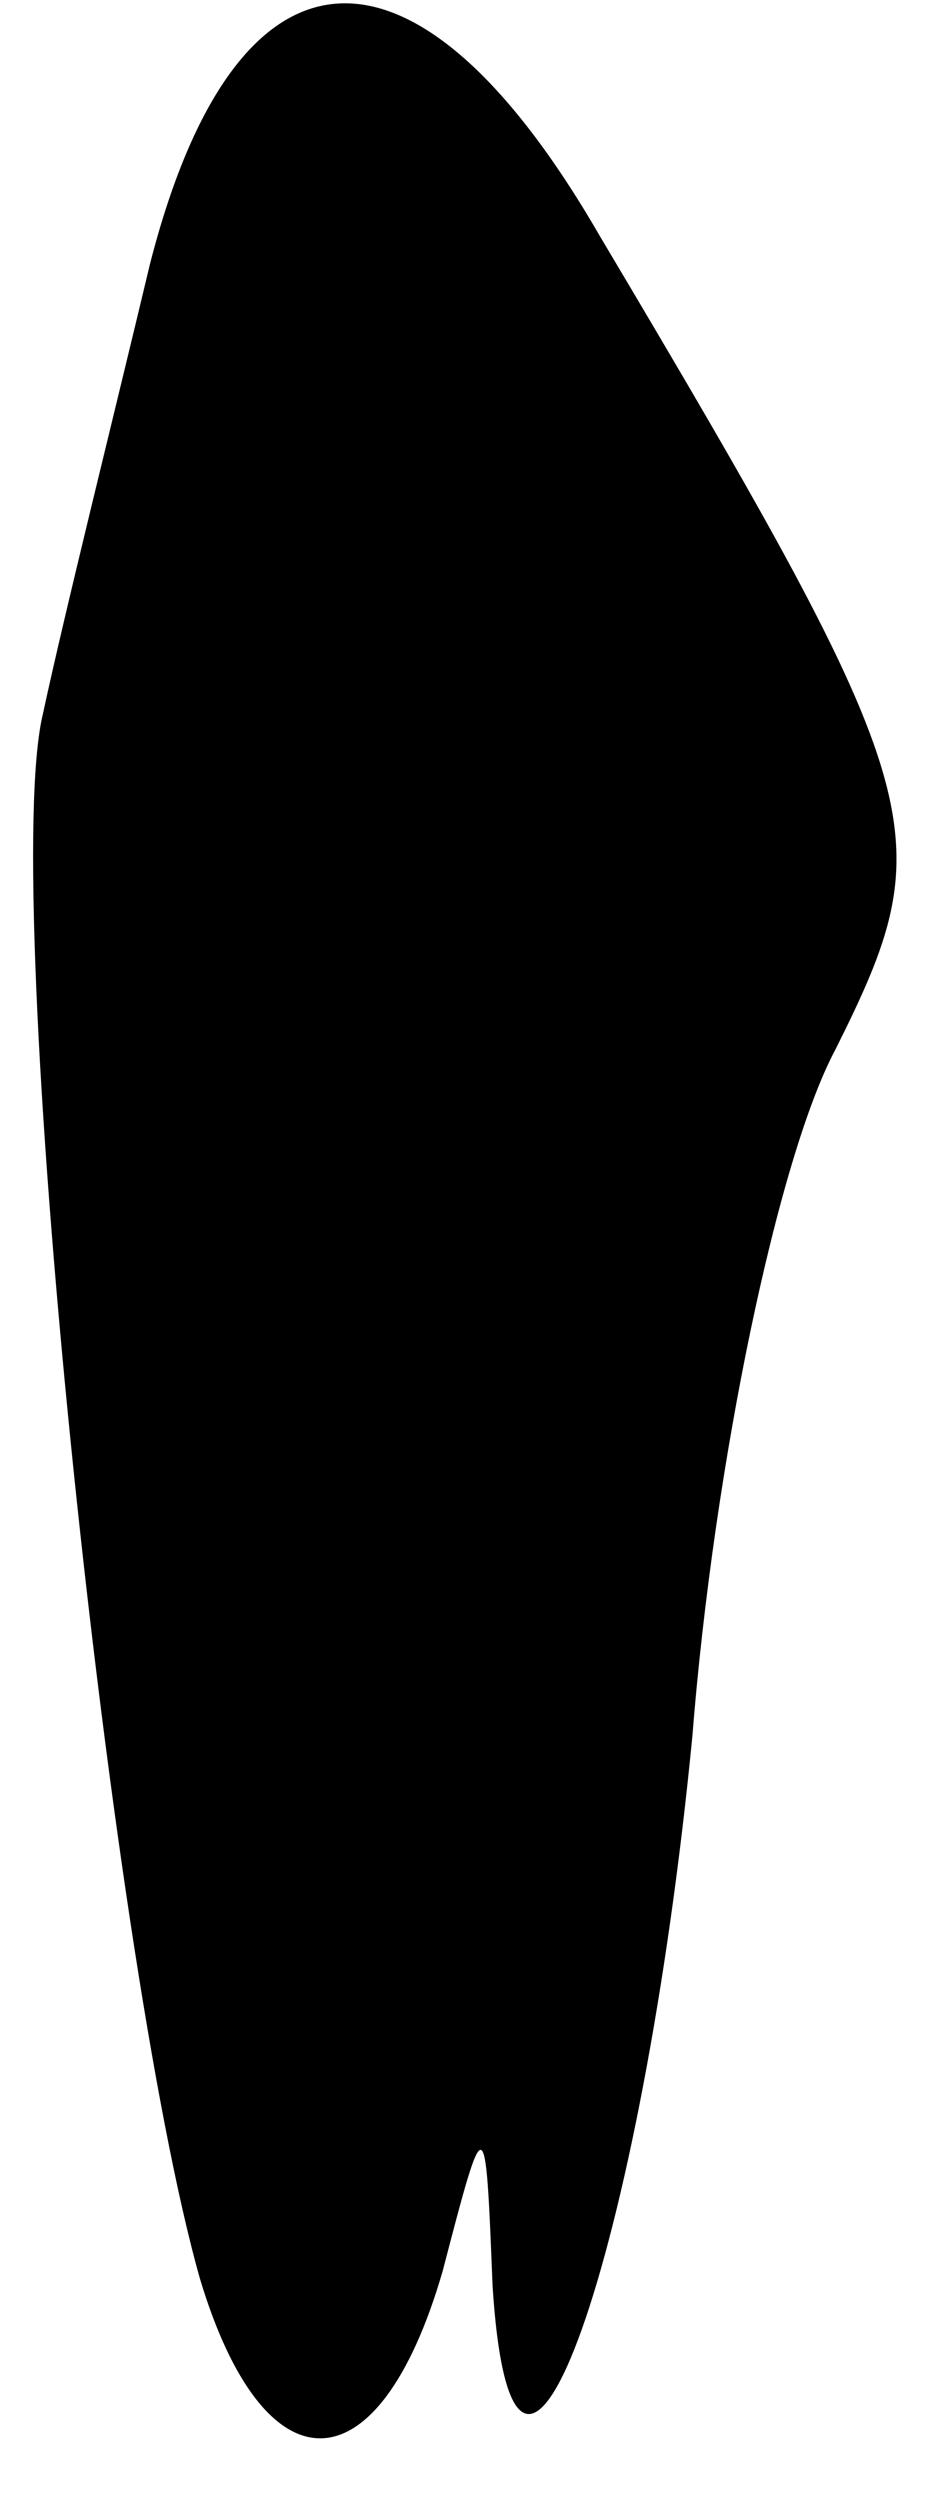 <?xml version="1.0" standalone="no"?>
<!DOCTYPE svg PUBLIC "-//W3C//DTD SVG 20010904//EN"
 "http://www.w3.org/TR/2001/REC-SVG-20010904/DTD/svg10.dtd">
<svg version="1.0" xmlns="http://www.w3.org/2000/svg"
 width="13pt" height="35pt" viewBox="0 0 13 35"
 preserveAspectRatio="xMidYMid meet">
<g transform="translate(0,35) scale(0.1,-0.1)"
fill="#000000" stroke="none">
<path fill="#000000" stroke="none" d="M21 313 c-5 -21 -12 -49 -15 -63 -6
-25 9 -173 22 -219 9 -30 25 -30 34 1 6 23 6 23 7 -2 3 -47 21 5 28 77 3 38
12 81 20 96 15 30 14 35 -33 114 -26 45 -51 43 -63 -4z"/>
</g>
</svg>
